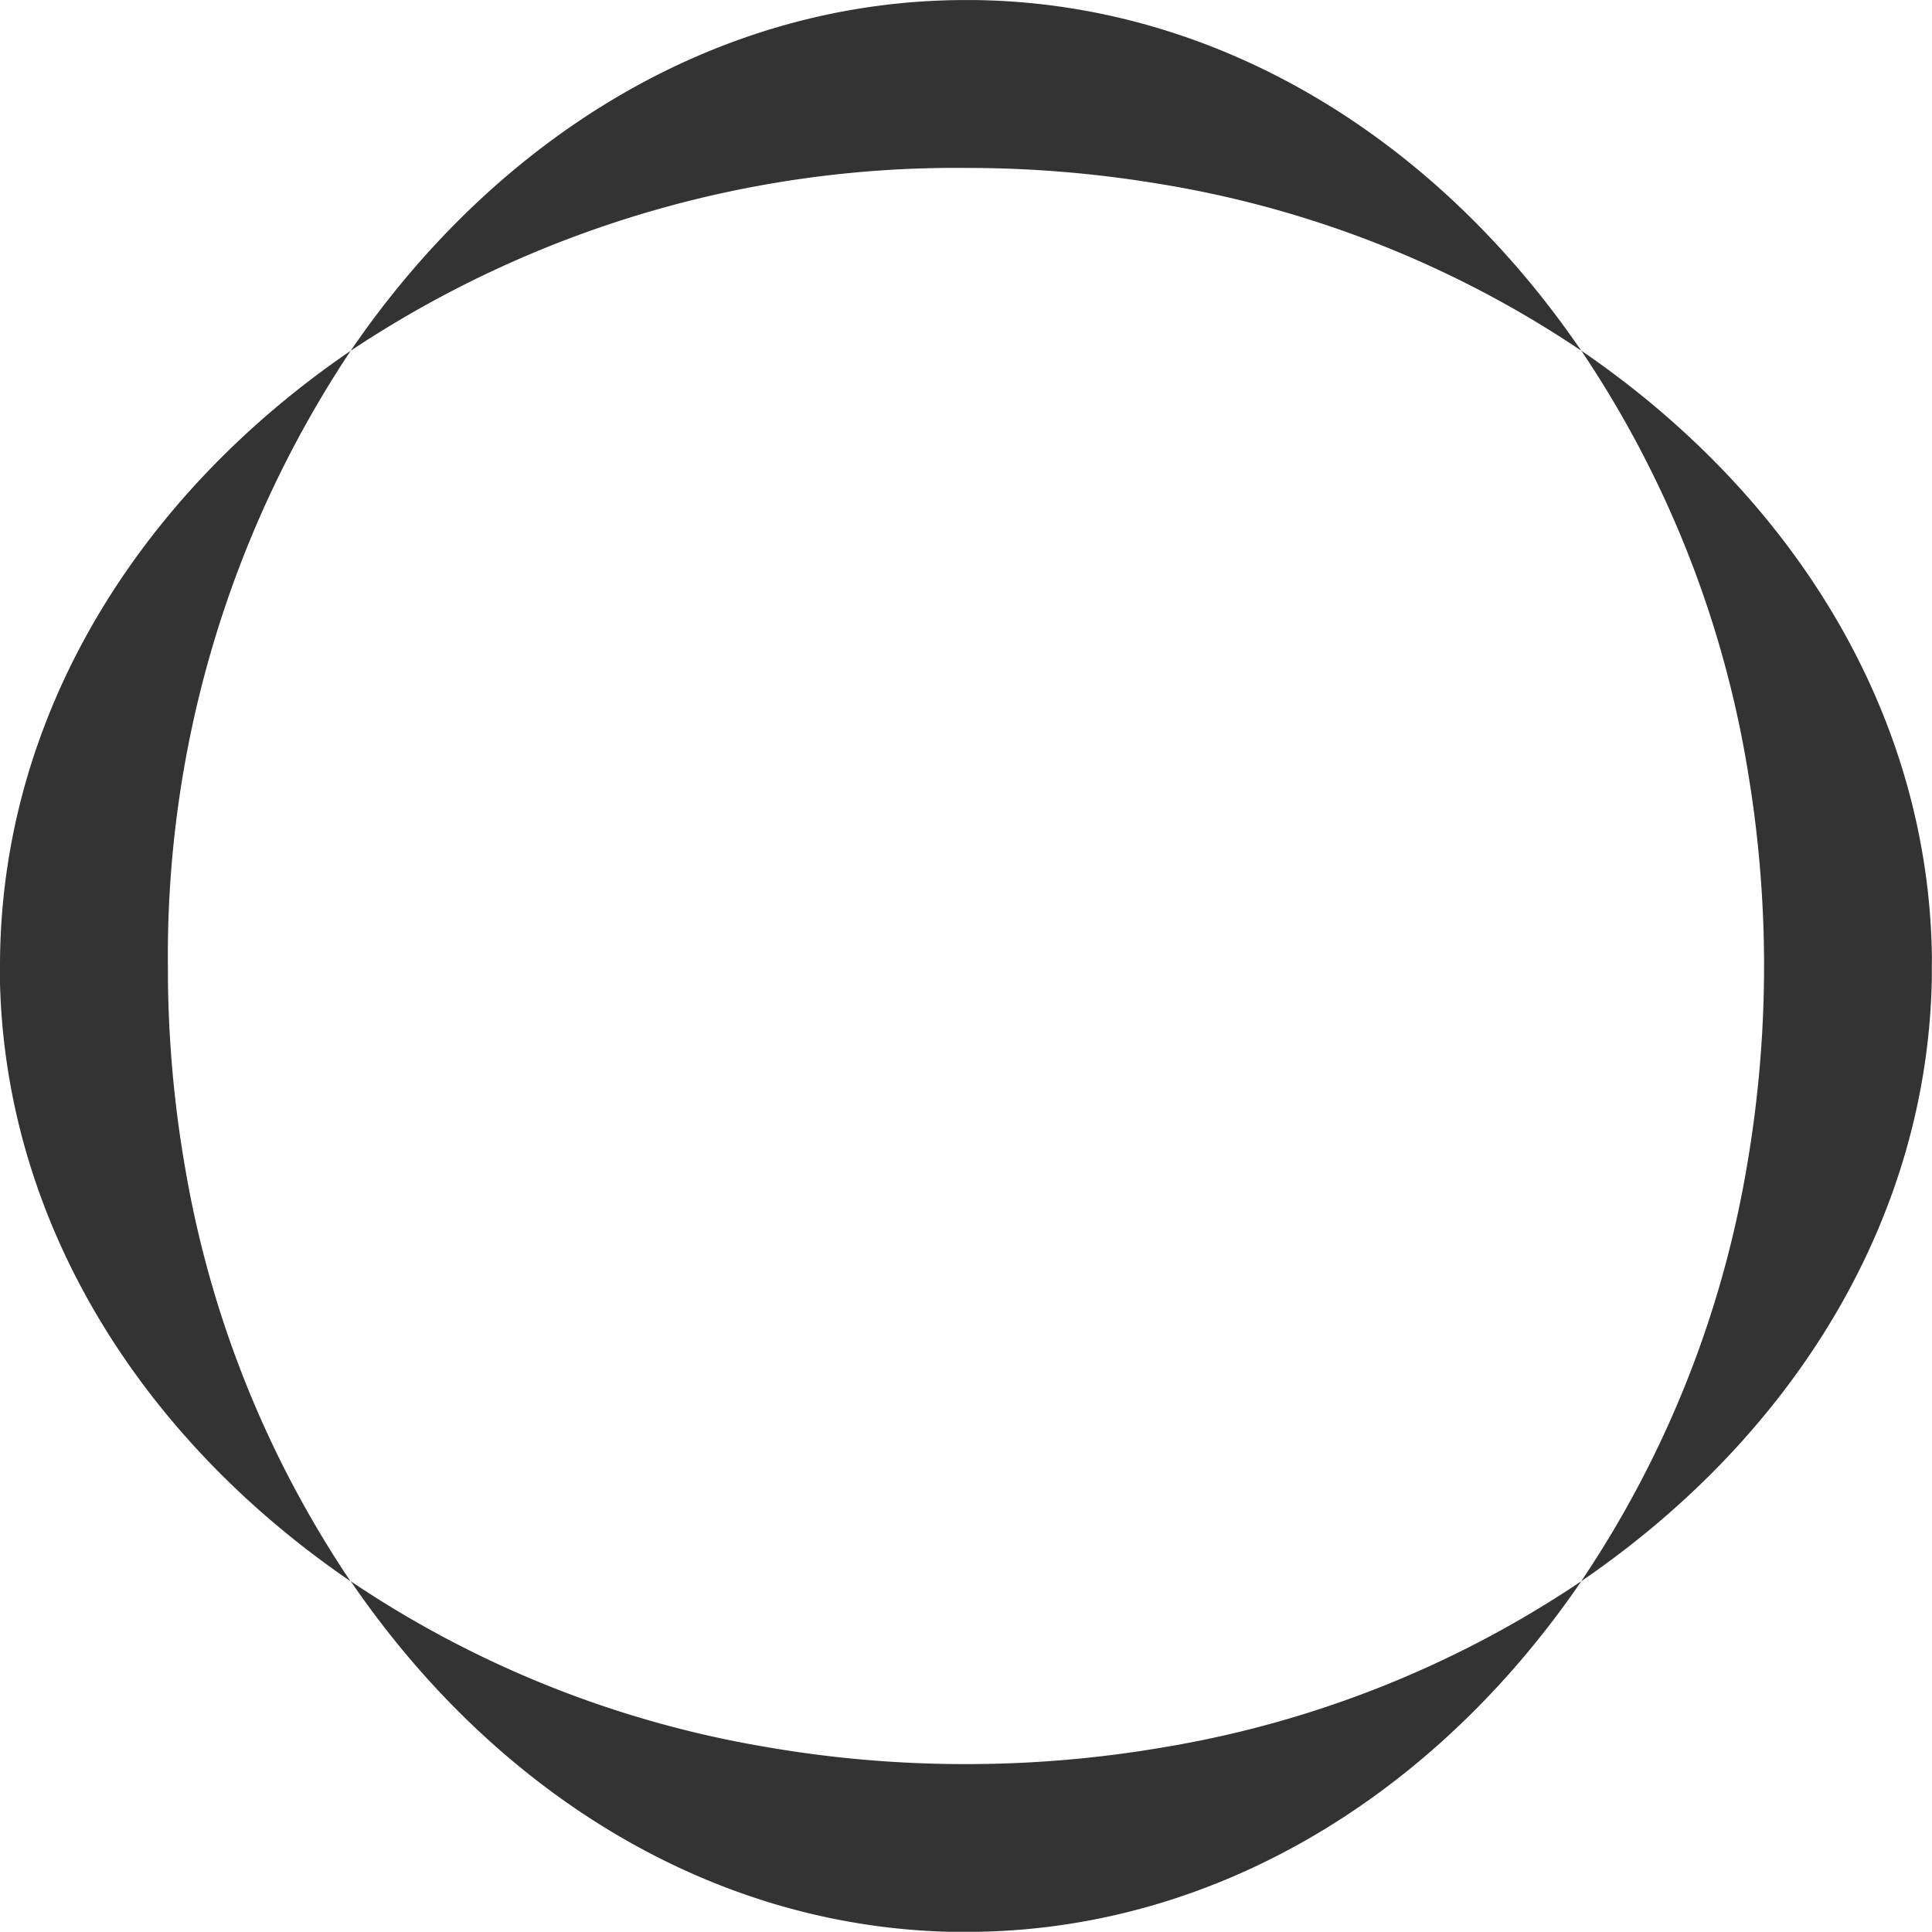 <svg id="Group_40" data-name="Group 40" xmlns="http://www.w3.org/2000/svg" width="52.035" height="52.035" viewBox="0 0 52.035 52.035">
  <path id="Path_90" data-name="Path 90" d="M283.283,122.945a28.515,28.515,0,0,1,11.409,4.5c-3.9-5.707-9.772-9.366-16.353-9.444l-.219,0c-6.669,0-12.629,3.677-16.571,9.446a29.4,29.4,0,0,1,16.571-4.924A31.494,31.494,0,0,1,283.283,122.945Z" transform="translate(-252.104 -118)" fill="#333"/>
  <path id="Path_91" data-name="Path 91" d="M278.121,767.874a31.416,31.416,0,0,1-5.469-.476,28.459,28.459,0,0,1-11.1-4.448c3.848,5.632,9.618,9.269,16.094,9.44l.258,0,.219,0,.219,0,.124,0c6.531-.123,12.354-3.772,16.229-9.443a28.492,28.492,0,0,1-11.262,4.476A31.434,31.434,0,0,1,278.121,767.874Z" transform="translate(-252.104 -720.361)" fill="#333"/>
  <path id="Path_92" data-name="Path 92" d="M123.022,277.62a29.4,29.4,0,0,1,4.924-16.571c-5.77,3.942-9.446,9.9-9.446,16.571q0,.109,0,.219c0,.086,0,.173,0,.258.171,6.476,3.809,12.246,9.44,16.094a28.458,28.458,0,0,1-4.448-11.1A31.412,31.412,0,0,1,123.022,277.62Z" transform="translate(-118.5 -251.603)" fill="#333"/>
  <path id="Path_93" data-name="Path 93" d="M772.894,277.4c-.079-6.581-3.738-12.454-9.444-16.353a28.515,28.515,0,0,1,4.5,11.41,31.7,31.7,0,0,1-.025,10.471,28.492,28.492,0,0,1-4.476,11.262c5.67-3.874,9.319-9.7,9.443-16.229,0-.041,0-.082,0-.124q0-.109,0-.219T772.894,277.4Z" transform="translate(-720.861 -251.603)" fill="#333"/>
</svg>
